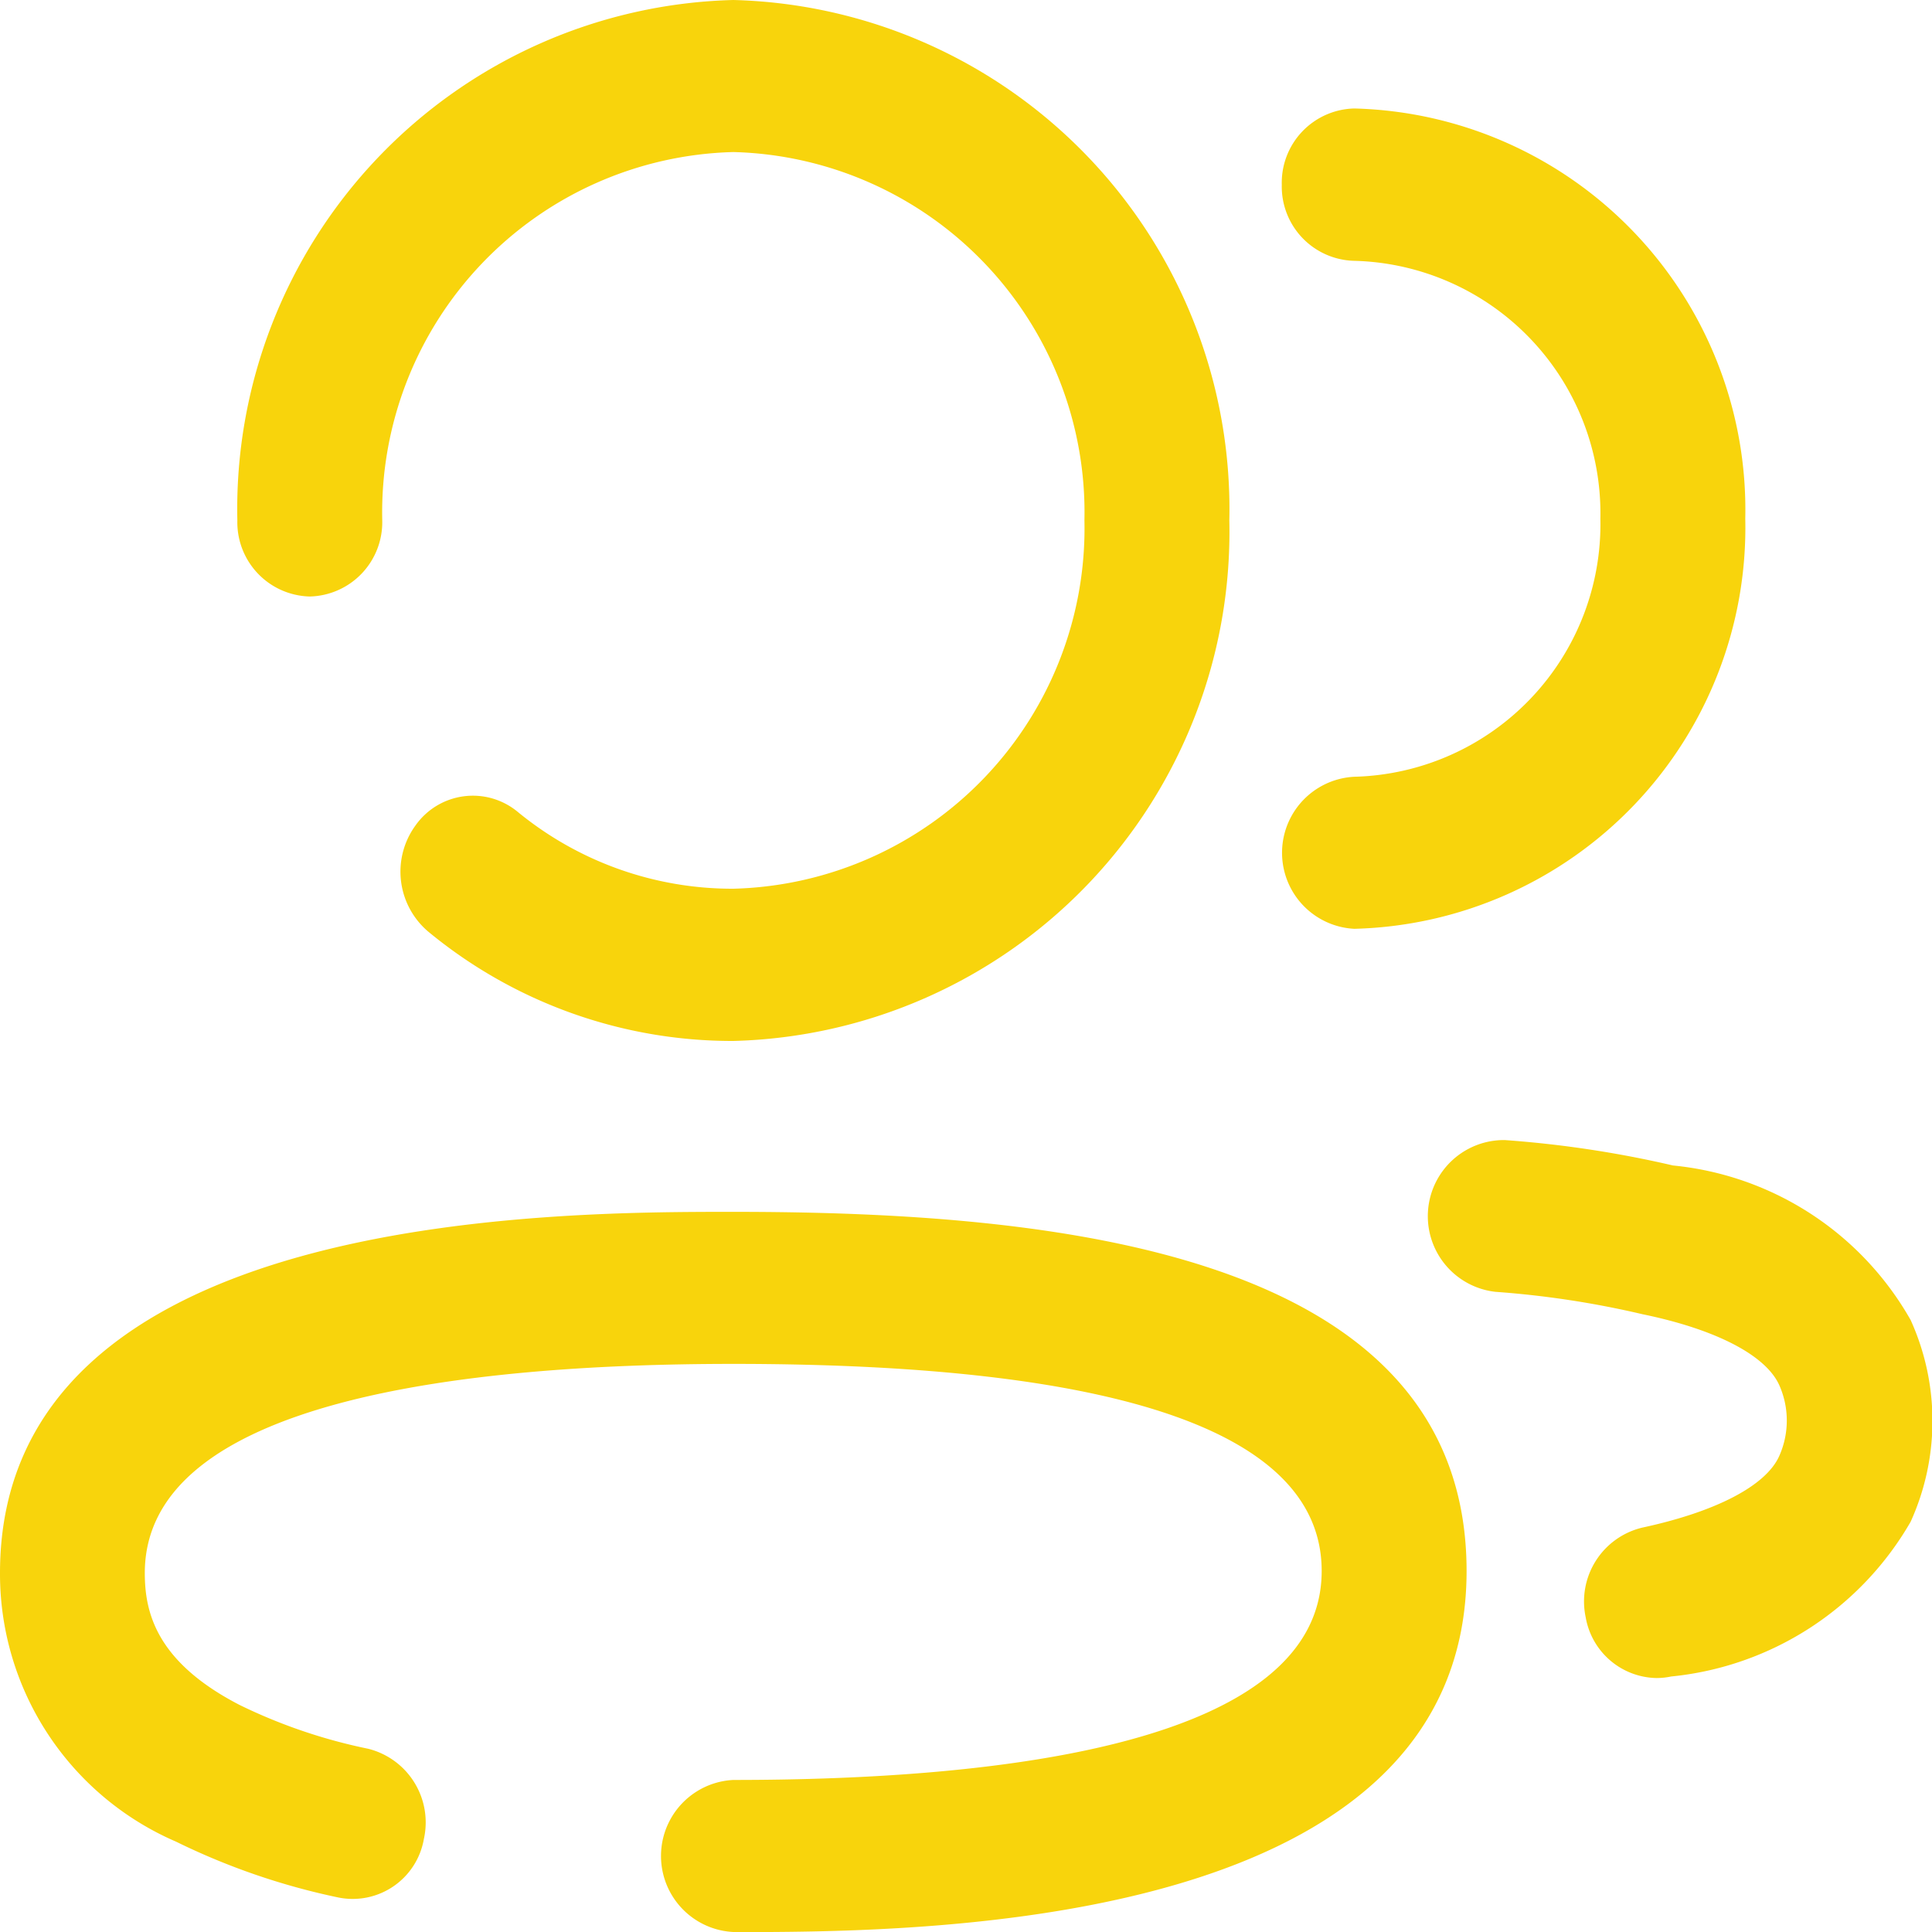 <svg xmlns="http://www.w3.org/2000/svg" xmlns:xlink="http://www.w3.org/1999/xlink" width="20" height="20" viewBox="0 0 20 20">
  <defs>
    <clipPath id="clip-path">
      <rect id="Rectangle_5799" data-name="Rectangle 5799" width="20" height="20" transform="translate(670 1308)" fill="#f8d40c" stroke="#707070" stroke-width="1"/>
    </clipPath>
  </defs>
  <g id="Profile" transform="translate(-670 -1308)" clip-path="url(#clip-path)">
    <g id="Iconly_Broken_2-User" data-name="Iconly/Broken/2-User" transform="translate(670 1308)">
      <g id="_2-User" data-name="2-User" transform="translate(0 0)">
        <path id="Path_27103" data-name="Path 27103" d="M7.591,12.545c3.259,0,7.591.385,7.591,3.718,0,3.513-5.049,3.724-7.213,3.737H7.591a.788.788,0,0,1,0-1.574c2.779,0,6.091-.375,6.091-2.163,0-1.422-2.049-2.144-6.091-2.144-2.779,0-6.092.375-6.092,2.165,0,.4.112.918.984,1.367a5.58,5.58,0,0,0,1.328.452.786.786,0,0,1,.577.934.748.748,0,0,1-.889.605,7.105,7.105,0,0,1-1.676-.577A3.019,3.019,0,0,1,0,16.284C0,12.545,5.714,12.545,7.591,12.545Zm8-.742a11.223,11.223,0,0,1,1.728.262,3.183,3.183,0,0,1,2.46,1.6,2.528,2.528,0,0,1,0,2.088A3.228,3.228,0,0,1,17.3,17.355a.746.746,0,0,1-.152.016.758.758,0,0,1-.733-.629A.786.786,0,0,1,17,15.814c.763-.164,1.28-.433,1.418-.74a.9.9,0,0,0,0-.737c-.141-.309-.656-.576-1.414-.732a9.676,9.676,0,0,0-1.523-.232.788.788,0,0,1,.1-1.571ZM7.592,0a5.272,5.272,0,0,1,5.134,5.388,5.272,5.272,0,0,1-5.134,5.388A4.94,4.94,0,0,1,4.433,9.644a.813.813,0,0,1-.131-1.1A.727.727,0,0,1,5.354,8.4a3.5,3.5,0,0,0,2.238.8,3.731,3.731,0,0,0,3.634-3.814A3.731,3.731,0,0,0,7.592,1.574,3.732,3.732,0,0,0,3.957,5.388a.769.769,0,0,1-.75.787.769.769,0,0,1-.75-.787A5.272,5.272,0,0,1,7.592,0Zm6.428,1.123a4.155,4.155,0,0,1,4.047,4.246,4.154,4.154,0,0,1-4.047,4.246.788.788,0,0,1,0-1.574,2.615,2.615,0,0,0,2.547-2.672A2.615,2.615,0,0,0,14.019,2.7a.769.769,0,0,1-.75-.787A.769.769,0,0,1,14.019,1.123Z" transform="translate(0 0)" fill="#f8d40c"/>
      </g>
    </g>
  </g>
</svg>
